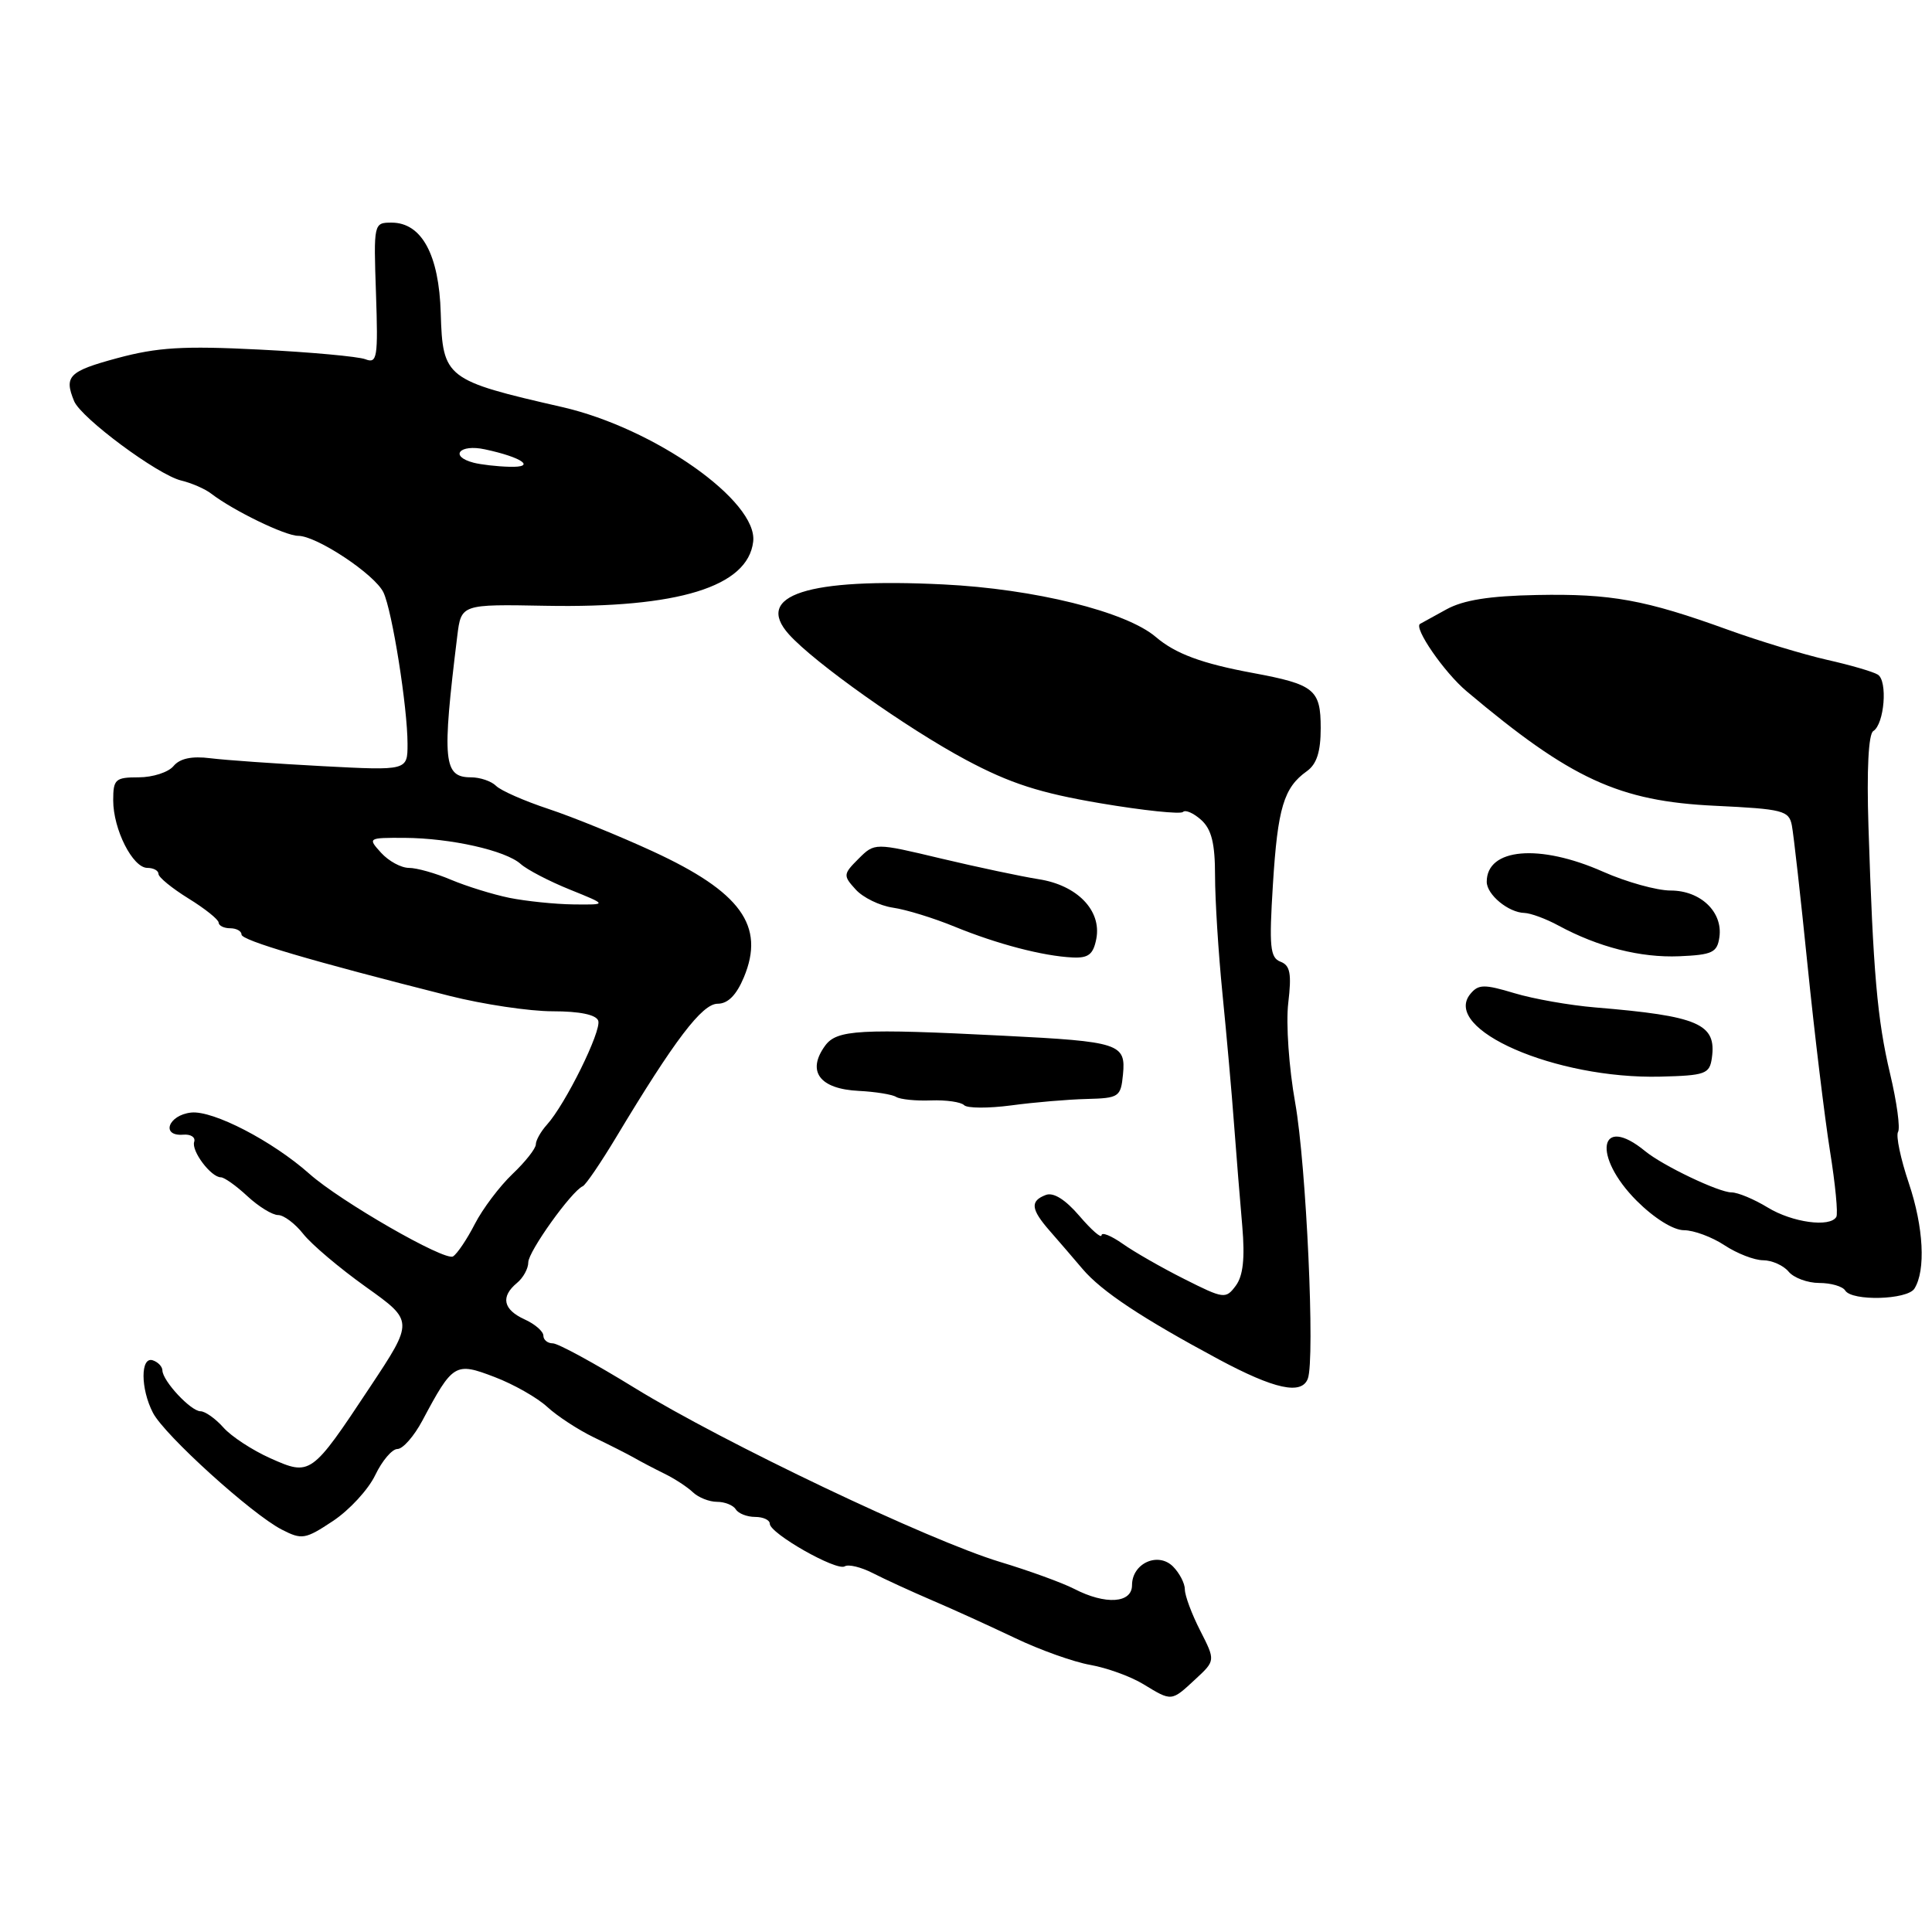 <?xml version="1.0" encoding="UTF-8" standalone="no"?>
<!DOCTYPE svg PUBLIC "-//W3C//DTD SVG 1.1//EN" "http://www.w3.org/Graphics/SVG/1.1/DTD/svg11.dtd" >
<svg xmlns="http://www.w3.org/2000/svg" xmlns:xlink="http://www.w3.org/1999/xlink" version="1.1" viewBox="0 0 256 256">
 <g >
 <path fill="currentColor"
d=" M 158.38 222.52 C 161.06 220.04 161.06 220.04 159.03 216.06 C 157.91 213.87 157.00 211.42 157.00 210.61 C 157.00 209.80 156.29 208.44 155.43 207.57 C 153.44 205.59 150.00 207.15 150.00 210.04 C 150.00 212.45 146.48 212.68 142.33 210.53 C 140.77 209.73 136.35 208.12 132.50 206.96 C 123.08 204.11 95.96 191.20 84.10 183.91 C 78.82 180.66 73.94 178.00 73.25 178.00 C 72.56 178.00 72.00 177.54 72.00 176.98 C 72.00 176.42 70.88 175.44 69.50 174.82 C 66.66 173.52 66.31 171.82 68.50 170.00 C 69.33 169.32 70.00 168.09 70.00 167.27 C 70.00 165.84 75.72 157.84 77.22 157.18 C 77.62 157.00 79.61 154.07 81.65 150.68 C 89.37 137.83 93.03 133.00 95.09 133.00 C 96.45 133.00 97.58 131.86 98.57 129.49 C 101.41 122.68 98.17 118.19 86.50 112.81 C 82.10 110.78 75.88 108.25 72.68 107.19 C 69.48 106.13 66.36 104.76 65.73 104.13 C 65.11 103.51 63.61 103.00 62.41 103.00 C 58.75 103.00 58.55 100.85 60.59 84.28 C 61.11 80.06 61.11 80.06 72.31 80.27 C 89.86 80.59 99.09 77.75 99.80 71.78 C 100.45 66.42 86.72 56.74 74.50 53.94 C 59.03 50.40 58.66 50.11 58.40 41.49 C 58.18 33.75 55.87 29.50 51.89 29.50 C 49.52 29.50 49.50 29.57 49.82 38.88 C 50.11 47.43 49.98 48.21 48.41 47.60 C 47.46 47.24 41.14 46.66 34.36 46.32 C 24.29 45.81 20.85 46.02 15.52 47.46 C 9.12 49.19 8.46 49.85 9.82 53.15 C 10.74 55.39 20.90 62.92 24.00 63.67 C 25.38 64.00 27.18 64.78 28.00 65.42 C 30.95 67.68 37.80 71.00 39.51 71.00 C 41.97 71.00 49.68 76.12 50.81 78.50 C 51.97 80.94 54.00 93.73 54.00 98.57 C 54.00 102.11 54.00 102.11 42.75 101.52 C 36.56 101.19 29.87 100.72 27.87 100.47 C 25.41 100.16 23.83 100.50 22.99 101.51 C 22.31 102.33 20.24 103.00 18.38 103.00 C 15.28 103.00 15.00 103.25 15.00 106.05 C 15.00 109.89 17.58 115.00 19.53 115.00 C 20.34 115.00 21.00 115.36 21.00 115.80 C 21.00 116.24 22.79 117.70 24.97 119.05 C 27.16 120.40 28.96 121.84 28.97 122.25 C 28.99 122.66 29.68 123.00 30.50 123.00 C 31.32 123.00 32.00 123.37 32.00 123.83 C 32.00 124.61 41.12 127.30 59.57 131.96 C 64.01 133.08 70.16 134.00 73.23 134.00 C 76.81 134.00 78.99 134.45 79.27 135.25 C 79.73 136.58 74.92 146.33 72.46 149.04 C 71.66 149.93 71.00 151.10 71.00 151.64 C 71.00 152.18 69.61 153.95 67.91 155.56 C 66.21 157.18 63.96 160.16 62.92 162.18 C 61.88 164.21 60.58 166.14 60.03 166.48 C 58.95 167.15 45.10 159.19 41.00 155.54 C 36.10 151.19 28.24 147.11 25.33 147.42 C 22.28 147.75 21.27 150.60 24.30 150.35 C 25.29 150.27 25.93 150.70 25.73 151.30 C 25.33 152.51 27.96 156.00 29.27 156.00 C 29.72 156.00 31.30 157.12 32.78 158.50 C 34.27 159.88 36.09 161.00 36.85 161.00 C 37.60 161.00 39.10 162.13 40.18 163.50 C 41.26 164.88 45.00 168.04 48.49 170.53 C 54.83 175.05 54.83 175.05 49.01 183.82 C 41.25 195.53 41.14 195.60 35.81 193.22 C 33.44 192.16 30.64 190.33 29.60 189.15 C 28.55 187.97 27.18 187.00 26.57 187.00 C 25.29 187.00 21.54 182.98 21.52 181.58 C 21.51 181.08 20.94 180.48 20.25 180.25 C 18.60 179.70 18.61 184.02 20.27 187.21 C 21.79 190.15 33.32 200.60 37.32 202.67 C 40.00 204.05 40.44 203.98 44.12 201.54 C 46.29 200.10 48.81 197.37 49.72 195.46 C 50.63 193.56 51.95 192.00 52.66 192.00 C 53.38 192.00 54.86 190.31 55.96 188.25 C 60.01 180.65 60.31 180.46 65.53 182.46 C 68.06 183.42 71.20 185.21 72.51 186.42 C 73.82 187.63 76.60 189.45 78.69 190.46 C 80.79 191.47 83.17 192.68 84.00 193.15 C 84.83 193.63 86.62 194.57 88.00 195.25 C 89.38 195.92 91.09 197.04 91.82 197.74 C 92.55 198.43 93.98 199.00 95.01 199.00 C 96.04 199.00 97.16 199.45 97.50 200.00 C 97.84 200.55 98.99 201.00 100.06 201.00 C 101.13 201.00 102.00 201.41 102.00 201.90 C 102.00 203.19 110.84 208.21 111.93 207.55 C 112.42 207.24 114.10 207.65 115.66 208.45 C 117.22 209.25 120.75 210.87 123.50 212.05 C 126.25 213.22 131.20 215.48 134.50 217.05 C 137.80 218.63 142.29 220.23 144.48 220.61 C 146.67 221.00 149.82 222.14 151.48 223.15 C 155.29 225.47 155.19 225.48 158.38 222.52 Z  M 173.29 182.69 C 174.27 180.14 173.09 154.37 171.62 146.13 C 170.79 141.50 170.38 135.60 170.70 132.91 C 171.16 129.01 170.96 127.92 169.67 127.43 C 168.29 126.90 168.15 125.45 168.67 117.16 C 169.30 107.05 170.11 104.36 173.16 102.19 C 174.47 101.26 175.00 99.62 175.00 96.48 C 175.00 91.36 174.17 90.69 166.00 89.17 C 159.24 87.92 155.75 86.62 153.16 84.41 C 149.23 81.04 137.07 78.03 125.00 77.44 C 107.00 76.55 99.87 78.86 104.54 84.06 C 107.92 87.82 120.18 96.51 128.00 100.69 C 133.84 103.81 137.79 105.08 145.83 106.44 C 151.51 107.40 156.42 107.91 156.75 107.59 C 157.07 107.26 158.16 107.74 159.17 108.65 C 160.54 109.89 161.00 111.76 161.00 116.05 C 161.00 119.21 161.44 126.22 161.98 131.64 C 162.52 137.06 163.22 144.88 163.52 149.00 C 163.83 153.12 164.32 159.20 164.61 162.50 C 164.97 166.73 164.72 169.05 163.75 170.36 C 162.42 172.15 162.17 172.12 156.93 169.48 C 153.94 167.98 150.26 165.87 148.75 164.80 C 147.24 163.74 145.98 163.23 145.96 163.68 C 145.94 164.13 144.62 162.98 143.03 161.12 C 141.15 158.93 139.58 157.95 138.57 158.34 C 136.47 159.14 136.59 160.23 139.10 163.10 C 140.26 164.42 142.21 166.69 143.44 168.14 C 145.97 171.12 151.30 174.65 161.50 180.13 C 168.88 184.08 172.46 184.86 173.29 182.69 Z  M 253.67 170.75 C 255.19 168.33 254.89 162.60 252.93 156.78 C 251.84 153.55 251.20 150.49 251.50 149.99 C 251.81 149.49 251.34 146.03 250.45 142.29 C 248.74 135.09 248.20 128.82 247.58 109.50 C 247.34 102.02 247.58 97.26 248.22 96.87 C 249.69 95.95 250.15 90.21 248.82 89.39 C 248.19 89.00 245.17 88.12 242.09 87.43 C 239.02 86.73 233.12 84.95 229.00 83.46 C 217.98 79.47 213.48 78.65 203.65 78.84 C 197.35 78.96 193.90 79.51 191.65 80.75 C 189.92 81.71 188.35 82.57 188.18 82.66 C 187.24 83.11 191.35 89.09 194.34 91.60 C 208.14 103.23 214.51 106.17 227.26 106.77 C 236.25 107.20 237.05 107.40 237.43 109.37 C 237.66 110.54 238.60 118.92 239.52 128.00 C 240.44 137.07 241.78 148.10 242.48 152.50 C 243.19 156.90 243.57 160.84 243.32 161.25 C 242.48 162.67 237.49 161.99 234.23 160.00 C 232.43 158.90 230.27 158.00 229.44 158.00 C 227.75 158.00 220.34 154.46 218.00 152.54 C 211.89 147.52 210.93 153.16 216.88 159.12 C 219.20 161.43 221.72 163.00 223.13 163.01 C 224.43 163.01 226.85 163.91 228.50 165.00 C 230.15 166.09 232.46 166.99 233.63 166.99 C 234.80 167.00 236.32 167.68 237.00 168.50 C 237.68 169.32 239.51 170.00 241.06 170.00 C 242.61 170.00 244.16 170.45 244.50 171.00 C 245.39 172.44 252.73 172.24 253.67 170.75 Z  M 144.00 145.62 C 148.28 145.51 148.51 145.35 148.80 142.38 C 149.20 138.29 148.35 138.01 133.00 137.24 C 113.88 136.27 110.89 136.44 109.34 138.55 C 106.85 141.96 108.60 144.30 113.81 144.55 C 115.99 144.66 118.22 145.02 118.75 145.35 C 119.29 145.68 121.37 145.89 123.37 145.81 C 125.37 145.74 127.34 146.02 127.75 146.44 C 128.16 146.86 130.97 146.87 134.00 146.47 C 137.03 146.06 141.53 145.68 144.00 145.62 Z  M 226.83 140.19 C 227.47 135.66 225.10 134.63 211.37 133.49 C 208.00 133.21 203.18 132.36 200.66 131.60 C 196.67 130.40 195.90 130.41 194.84 131.69 C 190.95 136.38 206.14 143.00 220.00 142.66 C 225.97 142.51 226.53 142.31 226.83 140.19 Z  M 145.27 124.38 C 145.98 120.64 142.73 117.29 137.63 116.50 C 135.36 116.14 129.54 114.91 124.70 113.76 C 115.90 111.66 115.90 111.66 113.76 113.79 C 111.72 115.83 111.70 116.02 113.38 117.86 C 114.34 118.93 116.56 120.01 118.31 120.27 C 120.07 120.52 123.75 121.66 126.50 122.79 C 132.12 125.09 138.21 126.69 142.13 126.87 C 144.23 126.97 144.87 126.46 145.27 124.38 Z  M 227.83 124.17 C 228.30 120.84 225.33 118.00 221.37 118.00 C 219.55 118.00 215.51 116.88 212.40 115.50 C 203.98 111.77 197.00 112.38 197.00 116.84 C 197.00 118.54 199.87 120.92 202.00 120.97 C 202.82 121.00 204.85 121.74 206.50 122.64 C 211.79 125.50 217.37 126.92 222.50 126.71 C 226.90 126.52 227.54 126.22 227.83 124.17 Z  M 67.50 118.97 C 65.30 118.52 61.83 117.44 59.78 116.58 C 57.74 115.71 55.22 115.00 54.19 115.00 C 53.15 115.00 51.50 114.10 50.50 113.00 C 48.71 111.03 48.75 111.00 53.60 111.02 C 59.73 111.06 66.99 112.69 68.99 114.48 C 69.82 115.23 72.75 116.76 75.50 117.87 C 80.50 119.89 80.50 119.89 76.00 119.84 C 73.53 119.81 69.70 119.41 67.50 118.97 Z  M 62.75 61.31 C 59.49 60.46 60.88 58.81 64.25 59.54 C 69.22 60.60 71.12 61.96 67.50 61.85 C 65.85 61.81 63.71 61.56 62.75 61.31 Z "/>
</g>
</svg>